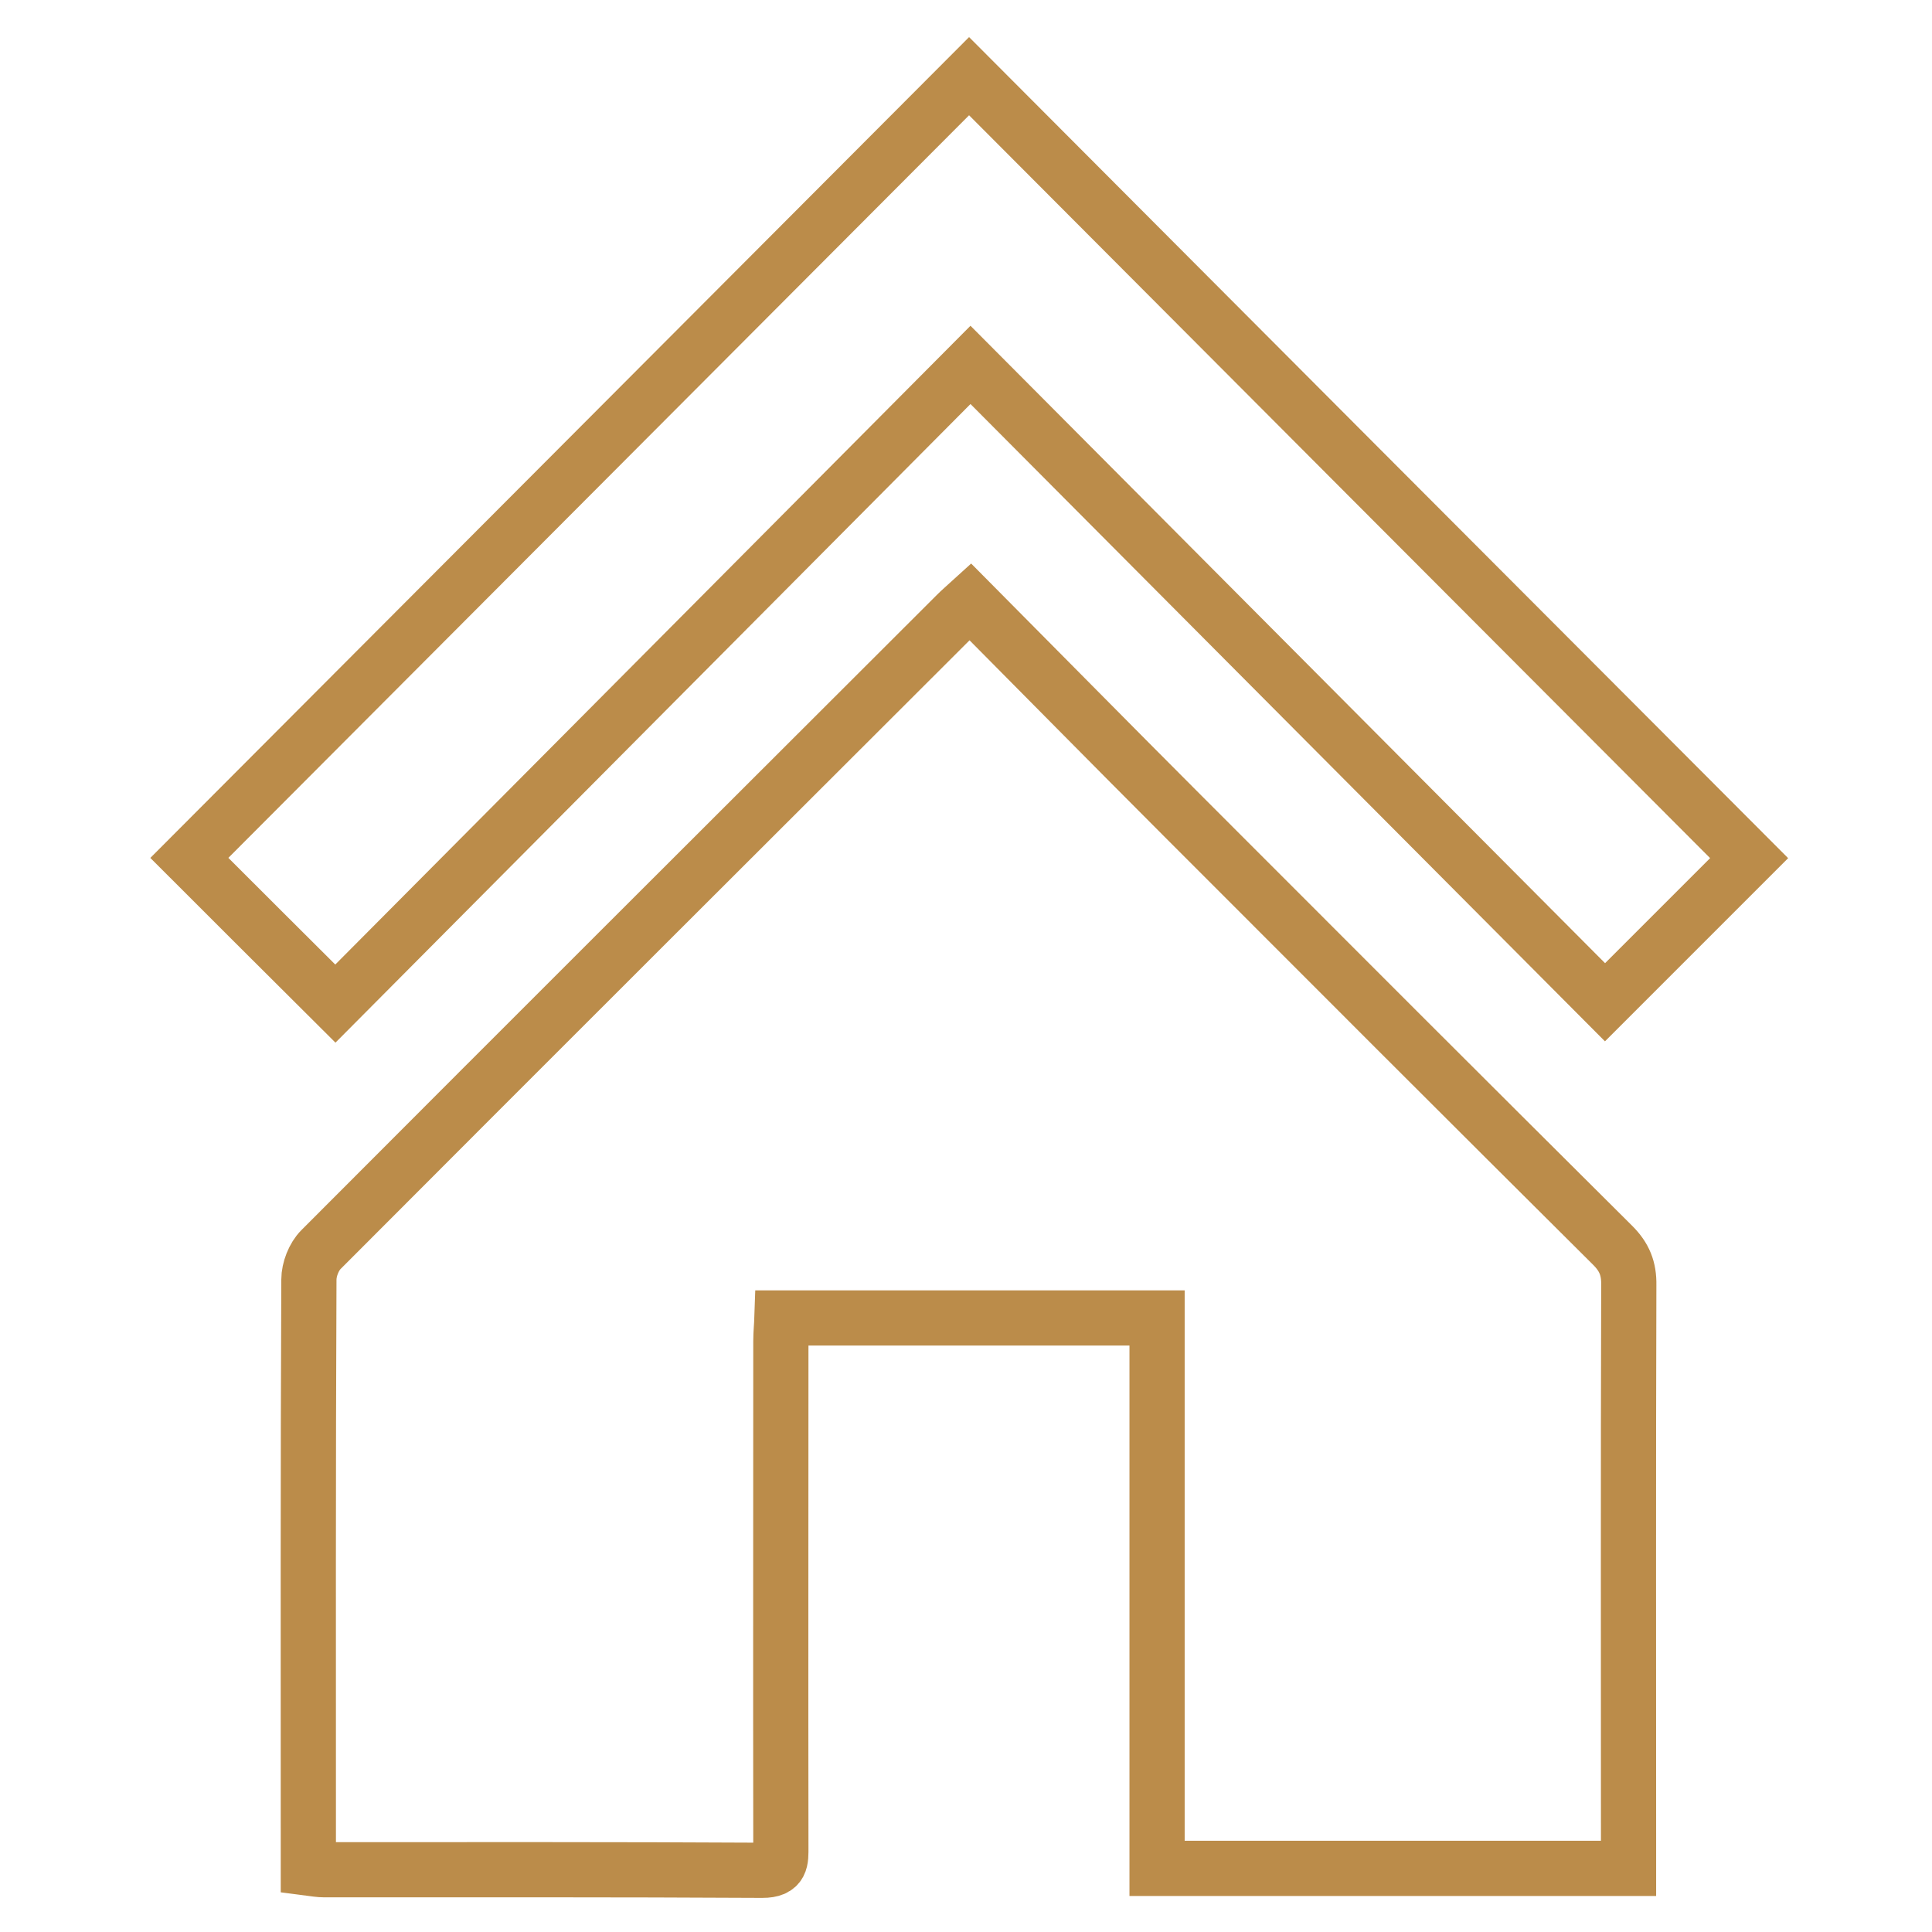 <?xml version="1.0" encoding="UTF-8"?>
<svg xmlns="http://www.w3.org/2000/svg" xmlns:xlink="http://www.w3.org/1999/xlink" width="150px" height="150px" viewBox="0 0 150 150" version="1.1">
<g id="surface1">
<path style="fill:none;stroke-width:2;stroke-linecap:butt;stroke-linejoin:miter;stroke:rgb(73.333%,54.902%,29.02%);stroke-opacity:1;stroke-miterlimit:10;" d="M 58.43 45.121 C 53.22 39.94 48.019 34.739 42.829 29.54 C 40.27 26.979 37.731 24.4 35.149 21.8 C 34.94 21.99 34.79 22.119 34.65 22.26 C 26.97 29.93 19.29 37.59 11.63 45.27 C 11.37 45.529 11.191 45.99 11.191 46.36 C 11.16 53.191 11.171 60.02 11.171 66.85 C 11.171 67.12 11.171 67.38 11.171 67.679 C 11.41 67.71 11.579 67.74 11.751 67.74 C 17.041 67.74 22.331 67.73 27.621 67.76 C 28.321 67.76 28.29 67.401 28.29 66.919 C 28.281 60.811 28.29 54.7 28.29 48.59 C 28.29 48.3 28.321 48.019 28.33 47.749 C 32.891 47.749 37.37 47.749 41.92 47.749 C 41.92 54.43 41.92 61.049 41.92 67.69 C 47.64 67.69 53.28 67.69 59.001 67.69 C 59.001 67.34 59.001 67.04 59.001 66.75 C 59.001 60.02 58.99 53.289 59.01 46.559 C 59.021 45.959 58.849 45.54 58.43 45.121 Z M 58.43 45.121 " transform="matrix(2.143,0,0,2.143,0,0)"/>
<path style="fill:none;stroke-width:2;stroke-linecap:butt;stroke-linejoin:miter;stroke:rgb(73.333%,54.902%,29.02%);stroke-opacity:1;stroke-miterlimit:10;" d="M 35.109 2.76 C 25.69 12.201 16.26 21.66 6.86 31.081 C 8.54 32.76 10.29 34.51 12.15 36.36 C 19.749 28.72 27.4 21.02 35.16 13.22 C 42.87 20.971 50.529 28.651 58.149 36.311 C 59.93 34.53 61.669 32.791 63.37 31.09 C 53.949 21.651 44.519 12.201 35.109 2.76 Z M 35.109 2.76 " transform="matrix(2.143,0,0,2.143,0,0)"/>
</g>
</svg>
